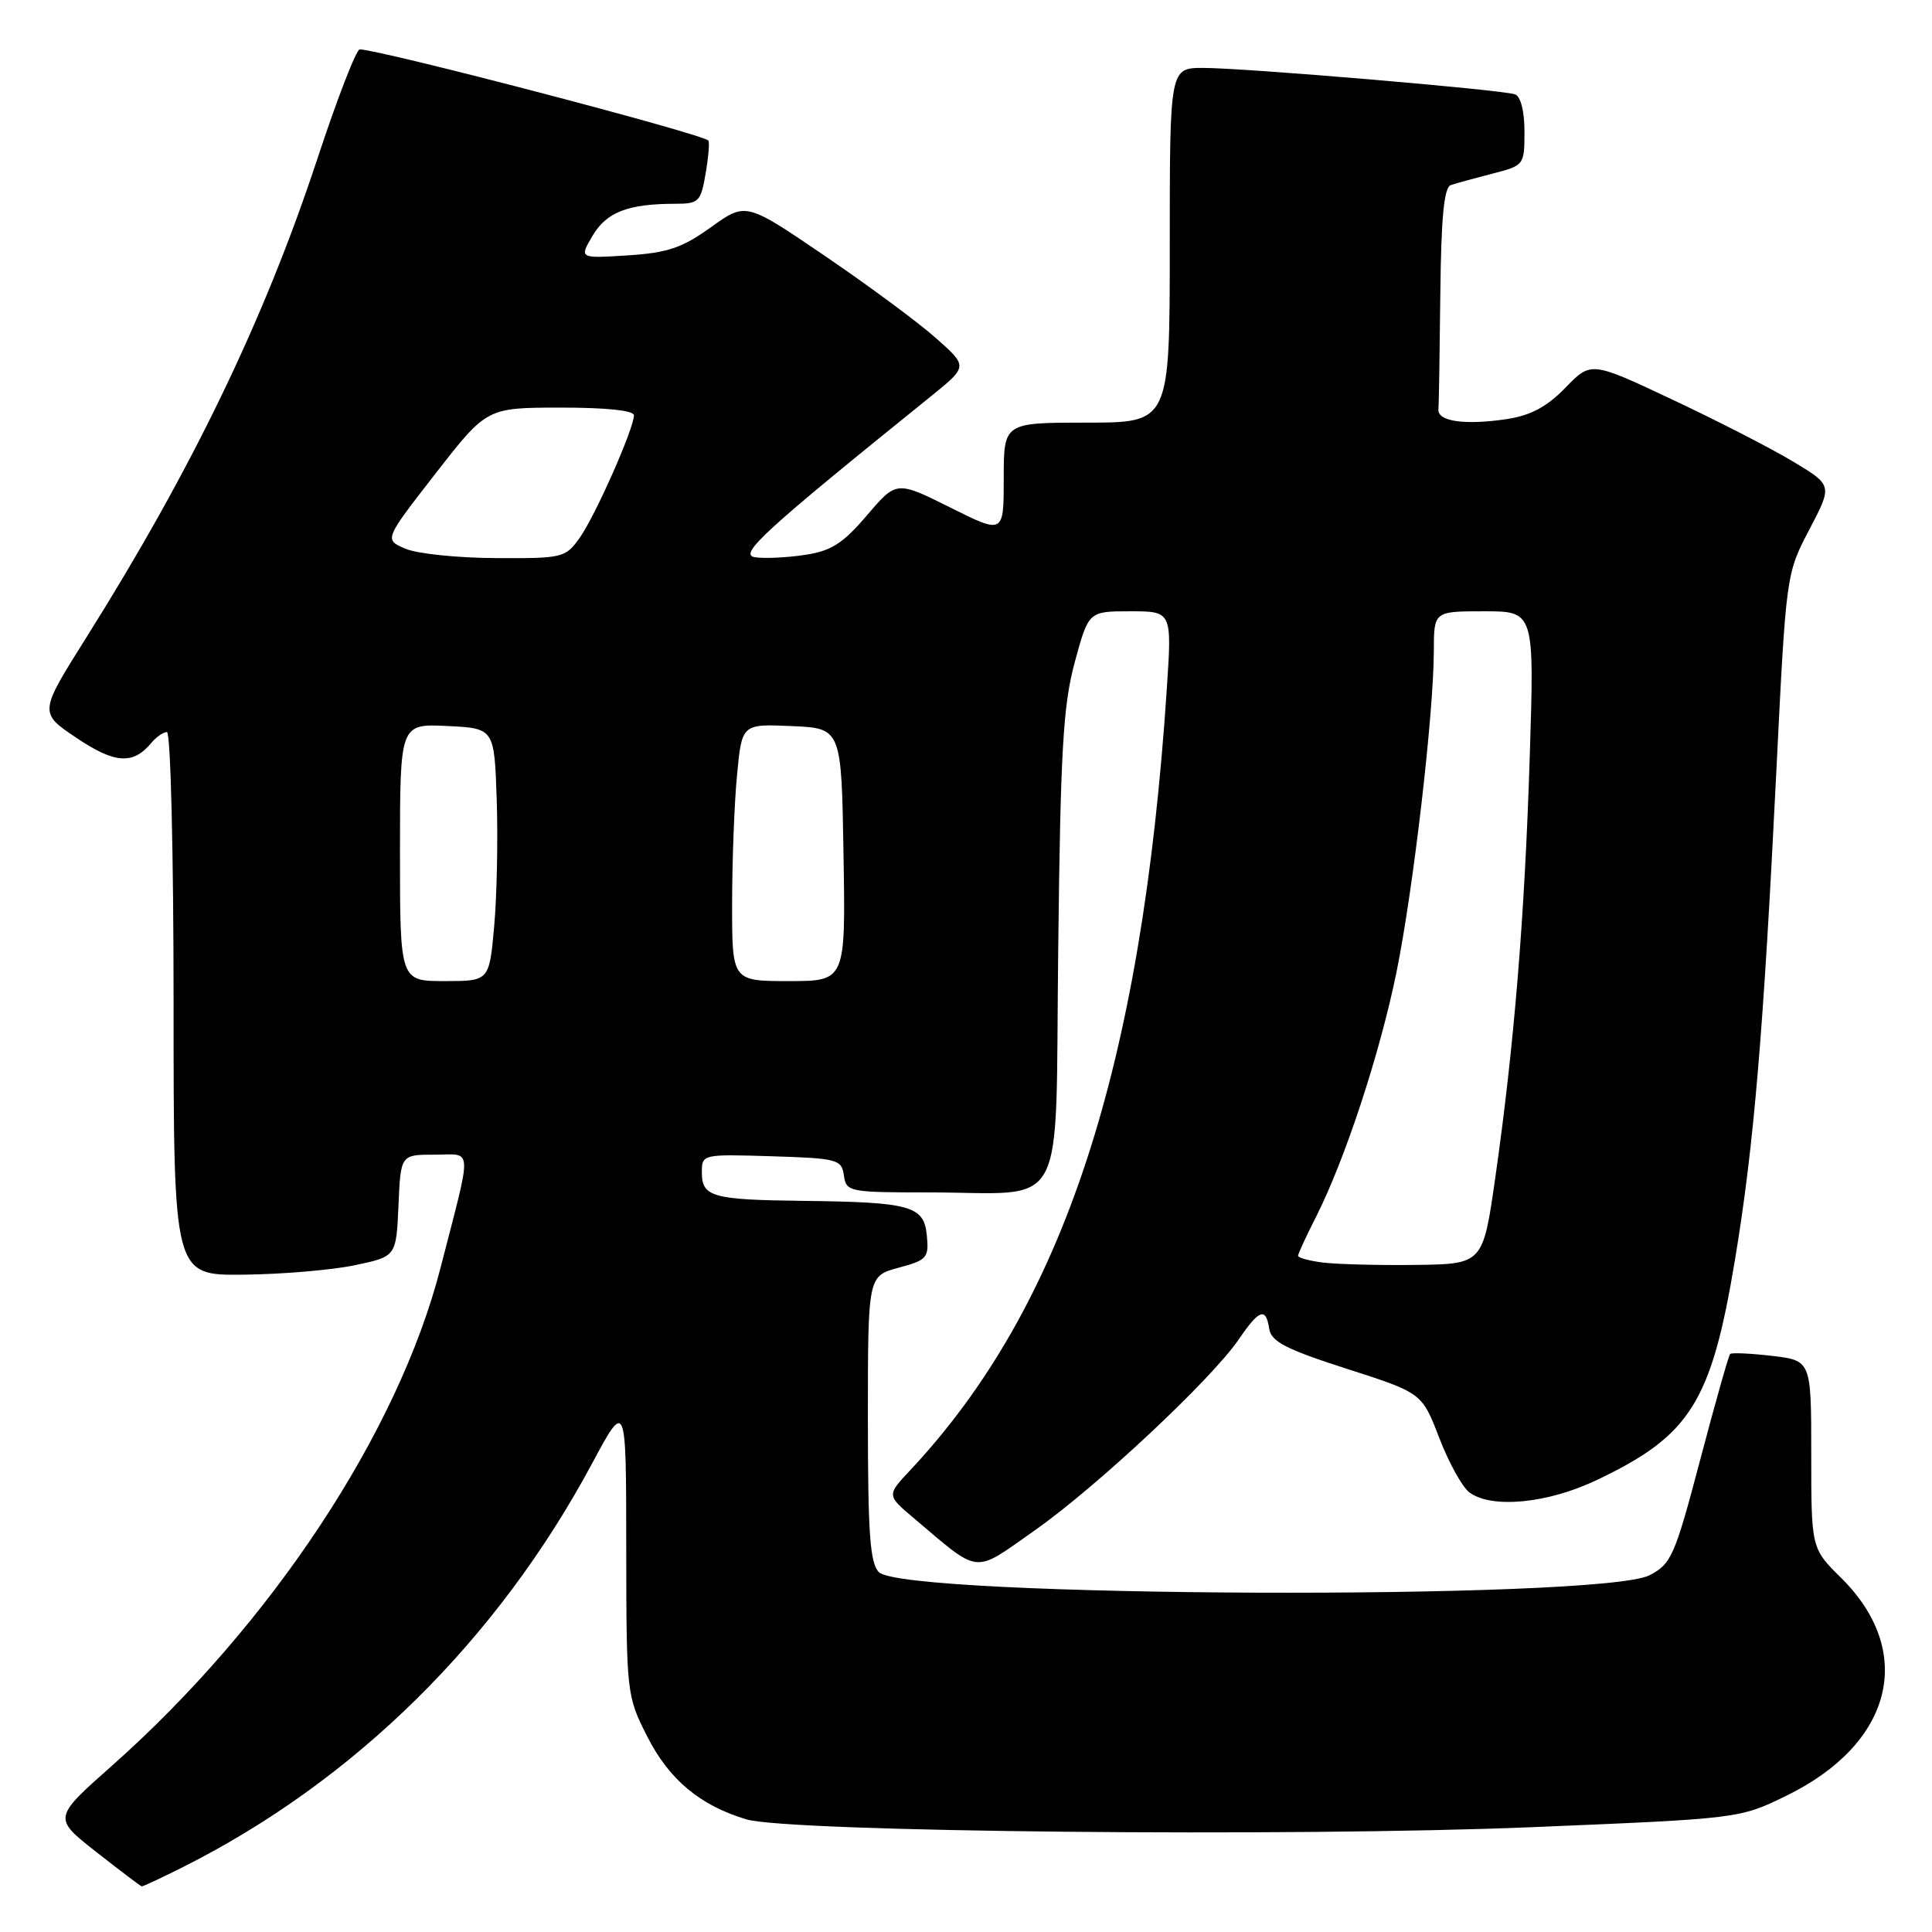 <?xml version="1.0" encoding="UTF-8" standalone="no"?>
<!DOCTYPE svg PUBLIC "-//W3C//DTD SVG 1.1//EN" "http://www.w3.org/Graphics/SVG/1.1/DTD/svg11.dtd" >
<svg xmlns="http://www.w3.org/2000/svg" xmlns:xlink="http://www.w3.org/1999/xlink" version="1.1" viewBox="0 0 256 256">
 <g >
 <path fill="currentColor"
d=" M 24.28 247.38 C 47.00 235.95 65.87 217.34 78.41 194.00 C 82.97 185.50 82.97 185.50 82.98 205.07 C 83.00 224.42 83.03 224.70 85.75 230.07 C 88.65 235.80 92.72 239.21 98.88 241.07 C 104.43 242.76 171.32 243.42 203.00 242.11 C 230.50 240.97 230.50 240.97 236.69 237.95 C 250.82 231.06 253.88 218.90 243.96 209.08 C 240.00 205.16 240.00 205.16 240.00 192.72 C 240.00 180.28 240.00 180.28 234.81 179.66 C 231.95 179.33 229.45 179.21 229.25 179.41 C 229.05 179.62 227.26 185.93 225.28 193.45 C 221.92 206.17 221.46 207.23 218.59 208.72 C 212.18 212.06 119.84 211.69 116.46 208.32 C 115.28 207.14 115.00 203.21 115.00 187.97 C 115.00 169.08 115.00 169.08 119.06 167.98 C 122.84 166.97 123.10 166.67 122.81 163.70 C 122.43 159.77 120.70 159.29 106.33 159.12 C 94.38 158.98 93.00 158.59 93.00 155.36 C 93.00 152.94 93.04 152.93 102.25 153.21 C 110.98 153.48 111.52 153.63 111.82 155.75 C 112.13 157.92 112.50 158.00 122.94 158.00 C 141.74 158.00 139.79 161.65 140.22 125.64 C 140.52 99.37 140.87 93.44 142.41 87.75 C 144.24 81.00 144.24 81.00 149.76 81.00 C 155.29 81.00 155.29 81.00 154.61 91.25 C 151.29 141.52 140.89 173.17 120.61 194.81 C 117.50 198.13 117.50 198.13 121.00 201.09 C 130.02 208.72 128.84 208.59 137.10 202.79 C 145.29 197.04 160.55 182.75 164.16 177.45 C 166.87 173.48 167.74 173.18 168.18 176.08 C 168.44 177.77 170.42 178.79 178.45 181.37 C 188.41 184.57 188.41 184.57 190.71 190.53 C 191.97 193.82 193.77 197.06 194.70 197.75 C 197.63 199.93 205.02 199.23 211.50 196.15 C 223.99 190.23 226.75 185.84 229.89 166.95 C 232.39 151.90 233.66 136.87 235.37 102.28 C 236.67 76.05 236.67 76.05 239.74 70.18 C 242.82 64.31 242.82 64.31 237.66 61.20 C 234.82 59.48 227.62 55.78 221.66 52.98 C 210.83 47.87 210.83 47.87 207.43 51.37 C 204.97 53.91 202.82 55.05 199.67 55.53 C 194.12 56.36 190.47 55.85 190.60 54.25 C 190.66 53.56 190.77 46.69 190.85 38.97 C 190.96 28.74 191.34 24.82 192.25 24.52 C 192.94 24.29 195.41 23.61 197.75 23.01 C 201.96 21.93 202.00 21.88 202.00 17.43 C 202.00 14.74 201.50 12.76 200.75 12.50 C 199.03 11.89 164.93 9.00 159.45 9.00 C 155.00 9.00 155.00 9.00 155.00 32.50 C 155.00 56.00 155.00 56.00 144.00 56.00 C 133.00 56.00 133.00 56.00 133.00 63.39 C 133.00 70.79 133.00 70.79 125.90 67.24 C 118.79 63.70 118.79 63.70 114.87 68.29 C 111.68 72.03 110.14 73.01 106.63 73.53 C 104.25 73.89 101.29 74.03 100.05 73.84 C 97.79 73.50 101.11 70.46 123.38 52.49 C 128.25 48.55 128.25 48.55 124.04 44.82 C 121.73 42.76 115.11 37.86 109.33 33.93 C 98.83 26.78 98.83 26.78 94.20 30.11 C 90.37 32.86 88.46 33.50 83.16 33.84 C 76.74 34.25 76.74 34.25 78.53 31.22 C 80.37 28.10 83.24 27.00 89.54 27.00 C 92.60 27.00 92.87 26.72 93.51 22.93 C 93.89 20.70 94.04 18.75 93.85 18.61 C 92.46 17.57 50.74 6.67 47.67 6.54 C 47.22 6.52 44.68 13.06 42.04 21.08 C 35.03 42.33 25.45 62.18 11.44 84.47 C 5.17 94.44 5.17 94.44 10.13 97.77 C 15.20 101.19 17.63 101.35 20.03 98.46 C 20.70 97.66 21.64 97.00 22.12 97.00 C 22.61 97.00 23.00 113.02 23.00 133.00 C 23.00 169.00 23.00 169.00 32.25 168.90 C 37.34 168.85 43.98 168.29 47.00 167.65 C 52.50 166.50 52.50 166.50 52.80 159.75 C 53.09 153.00 53.09 153.00 57.56 153.00 C 62.71 153.00 62.63 151.43 58.37 168.00 C 52.78 189.76 35.99 215.20 14.82 233.98 C 7.02 240.89 7.02 240.89 12.76 245.40 C 15.92 247.88 18.63 249.93 18.78 249.95 C 18.94 249.98 21.41 248.82 24.28 247.38 Z  M 175.25 167.29 C 173.46 167.06 172.00 166.66 172.00 166.40 C 172.00 166.14 173.07 163.81 174.39 161.22 C 178.24 153.60 182.83 139.63 185.04 128.83 C 187.27 117.88 189.97 94.62 189.99 86.25 C 190.00 81.00 190.00 81.00 196.66 81.00 C 203.31 81.00 203.31 81.00 202.70 100.25 C 202.03 121.46 200.64 138.49 198.14 156.00 C 196.50 167.50 196.50 167.50 187.50 167.61 C 182.55 167.67 177.04 167.52 175.25 167.29 Z  M 53.00 112.95 C 53.00 95.90 53.00 95.90 59.25 96.20 C 65.50 96.50 65.50 96.50 65.82 106.00 C 65.99 111.22 65.84 118.76 65.48 122.75 C 64.83 130.00 64.83 130.00 58.91 130.00 C 53.00 130.00 53.00 130.00 53.00 112.95 Z  M 97.01 119.75 C 97.01 114.11 97.30 106.44 97.66 102.71 C 98.30 95.92 98.30 95.92 104.90 96.21 C 111.50 96.50 111.50 96.50 111.77 113.25 C 112.05 130.00 112.05 130.00 104.52 130.00 C 97.00 130.00 97.00 130.00 97.01 119.75 Z  M 53.70 72.70 C 50.90 71.50 50.90 71.50 57.70 62.76 C 64.50 54.02 64.50 54.02 74.25 54.01 C 80.28 54.00 84.00 54.39 84.00 55.03 C 84.00 56.78 78.88 68.35 76.82 71.25 C 74.92 73.92 74.58 74.00 65.68 73.95 C 60.63 73.93 55.24 73.37 53.70 72.70 Z "/>
</g>
</svg>